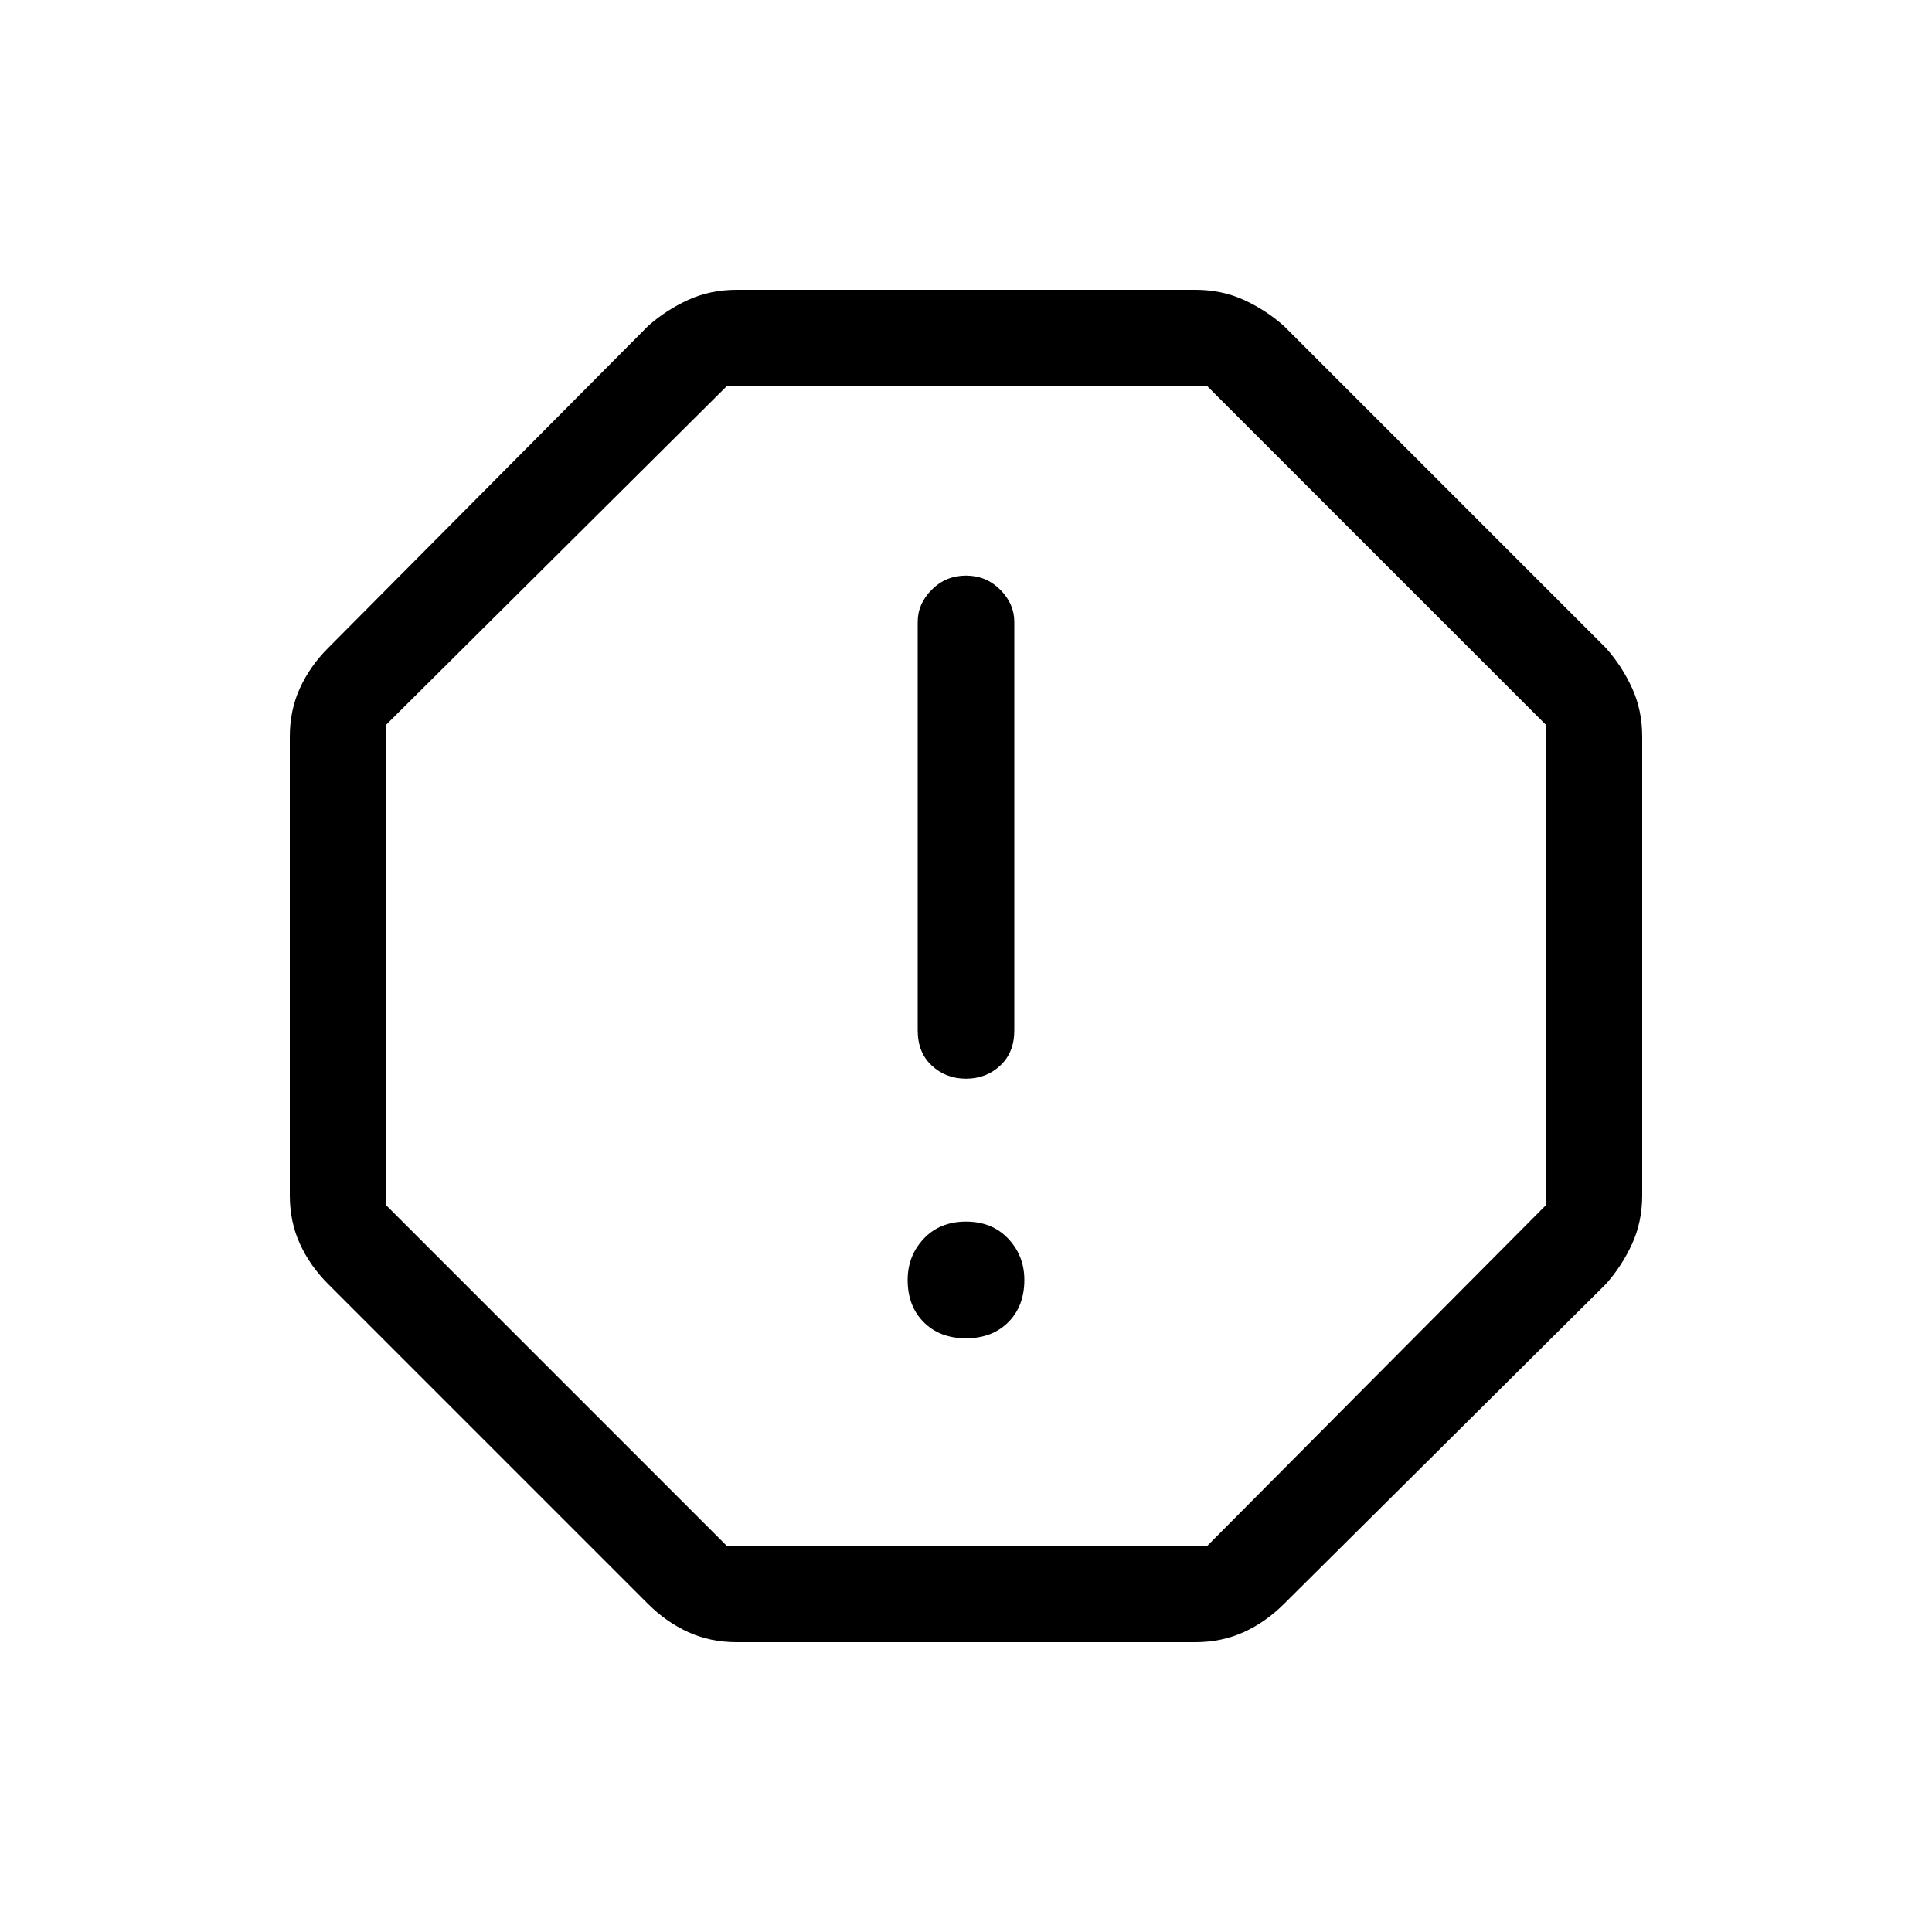<svg xmlns="http://www.w3.org/2000/svg" height="40" width="40"><path d="M15.25 34q-.542 0-1-.208-.458-.209-.833-.584l-6.625-6.625q-.375-.375-.584-.833-.208-.458-.208-1v-9.5q0-.542.208-1 .209-.458.584-.833l6.625-6.667q.375-.333.833-.542.458-.208 1-.208h9.5q.542 0 1 .208.458.209.833.542l6.667 6.667q.333.375.542.833.208.458.208 1v9.5q0 .542-.208 1-.209.458-.542.833l-6.667 6.625q-.375.375-.833.584-.458.208-1 .208ZM20 27.708q.542 0 .875-.333.333-.333.333-.875 0-.5-.333-.854T20 25.292q-.542 0-.875.354-.333.354-.333.854 0 .542.333.875.333.333.875.333Zm0-5.375q.417 0 .708-.271.292-.27.292-.729v-8.458q0-.375-.292-.667-.291-.291-.708-.291t-.708.291Q19 12.5 19 12.875v8.458q0 .459.292.729.291.271.708.271ZM15.042 32H25l7-7.042V15l-7-7h-9.958L8 15v9.958ZM20 20Z"/></svg>